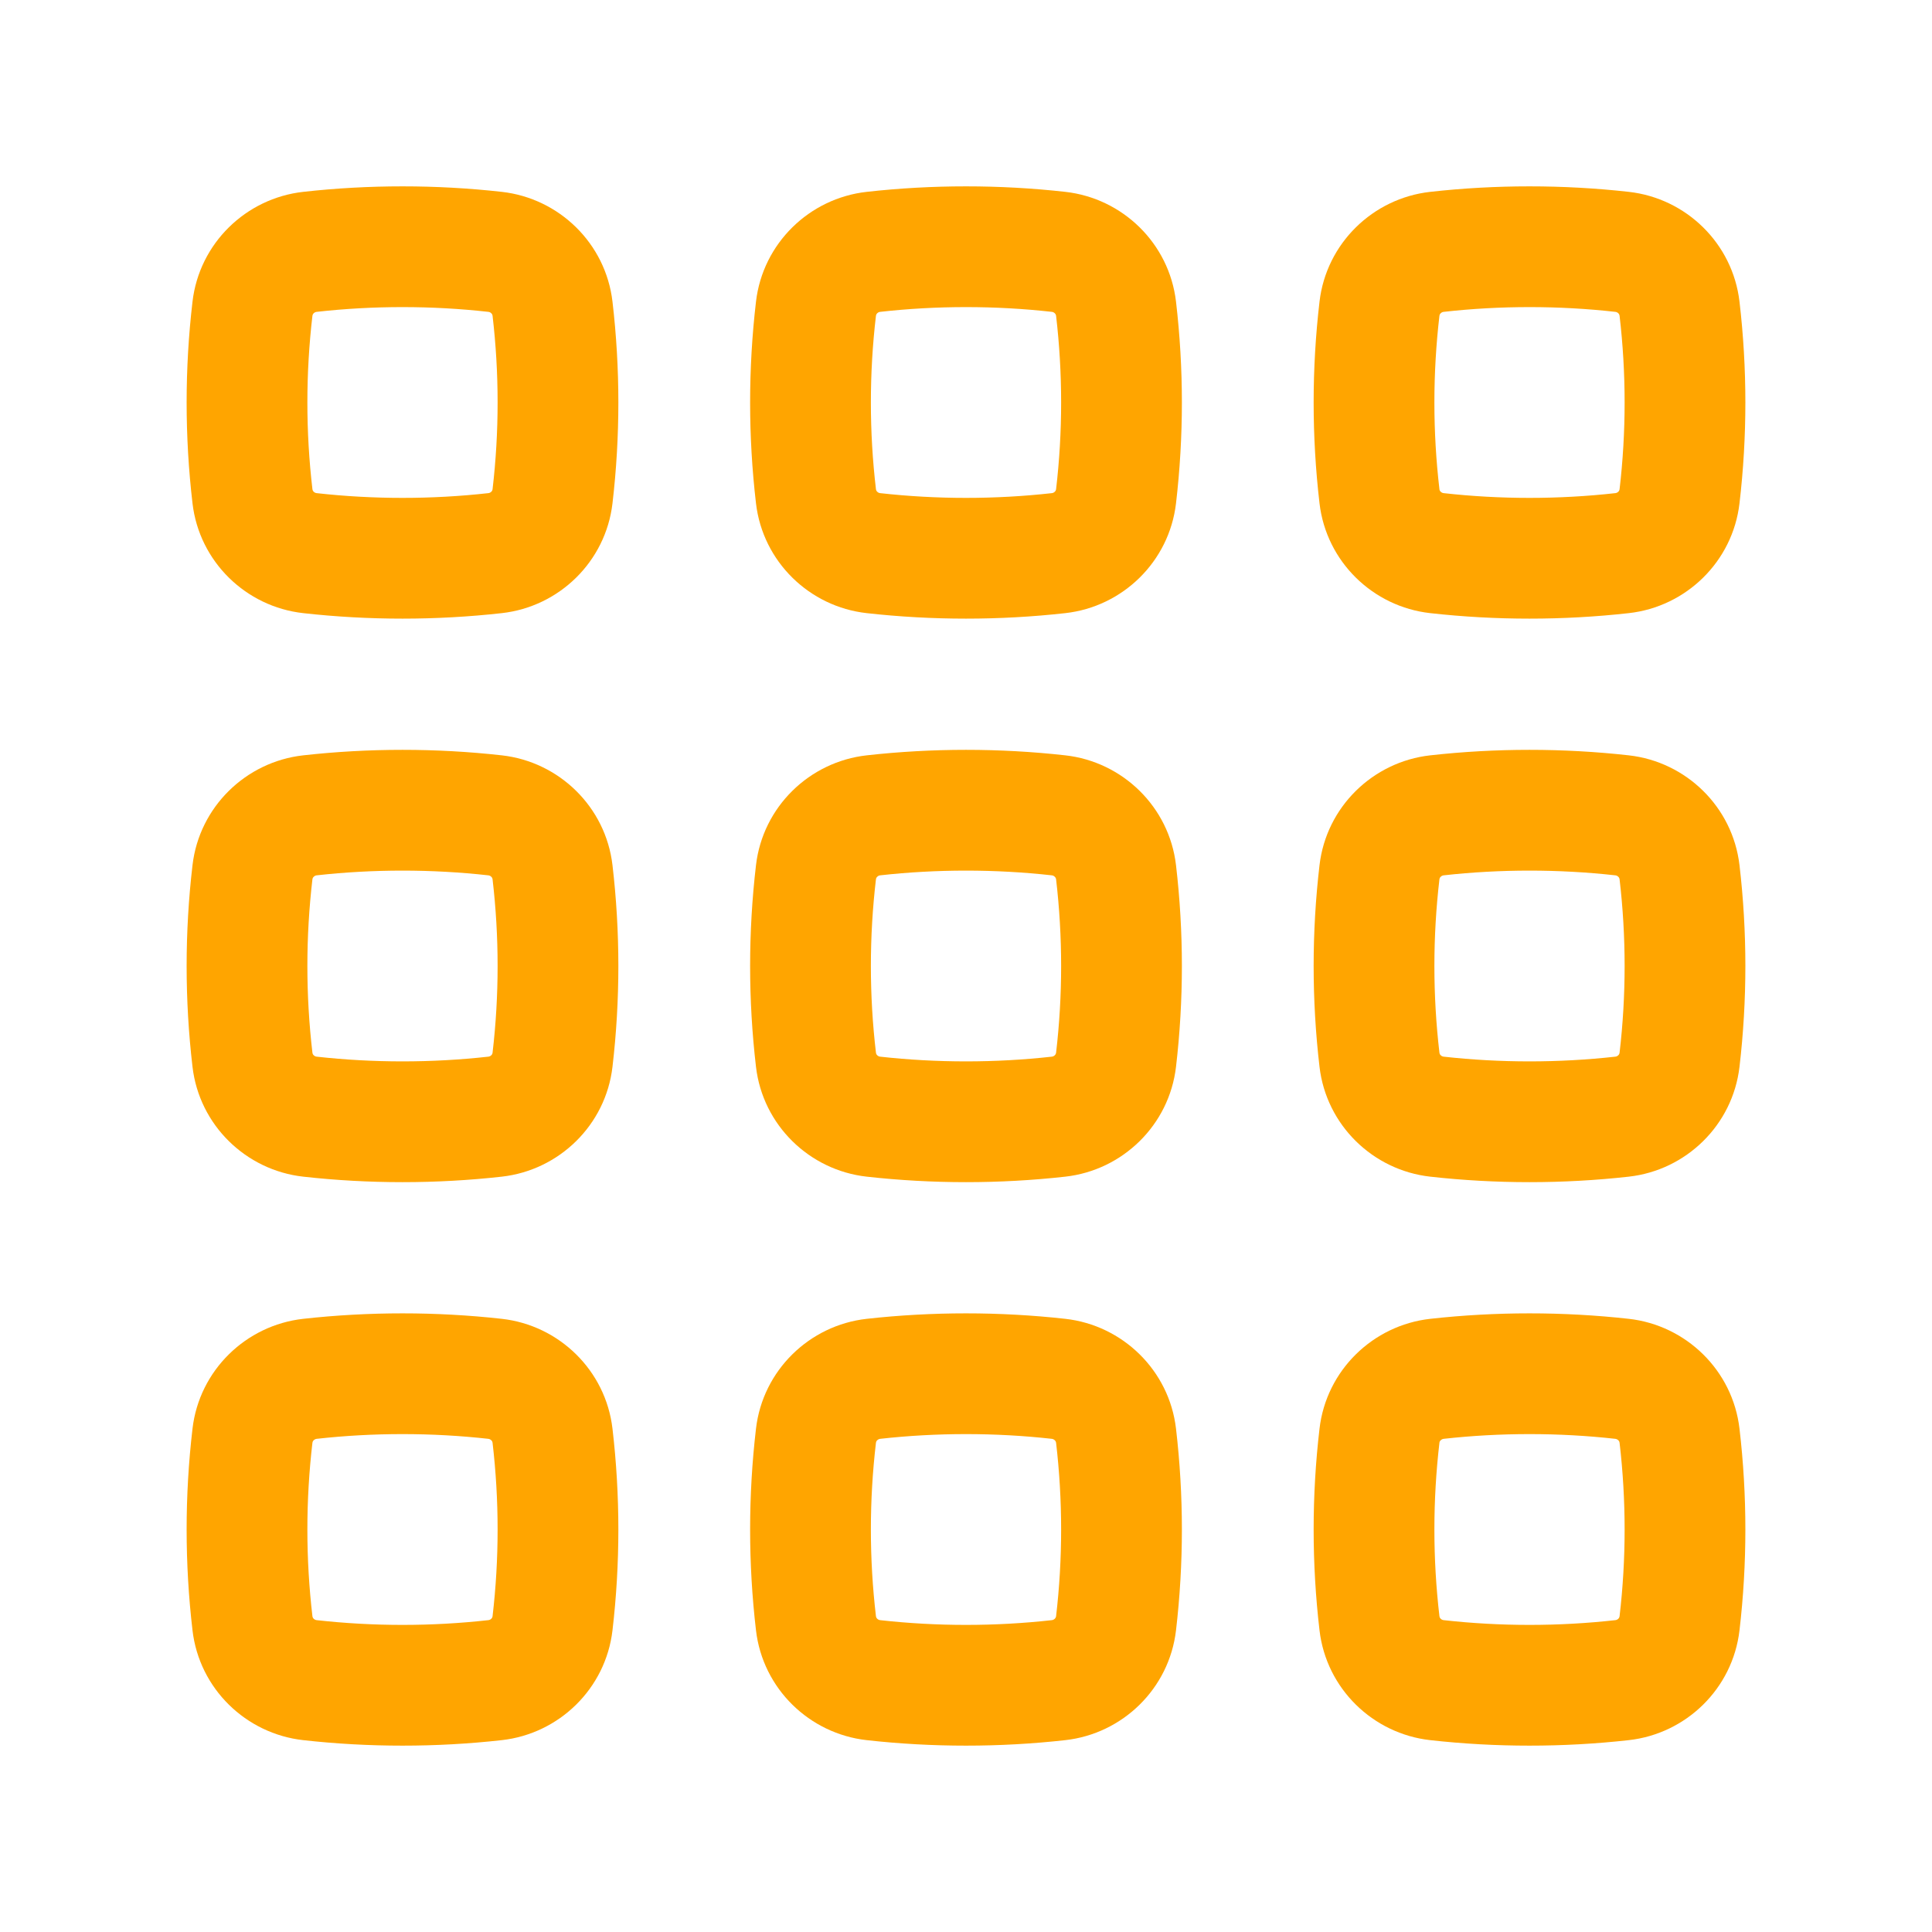 <svg width="53" height="53" viewBox="0 0 53 53" fill="none" xmlns="http://www.w3.org/2000/svg">
<path fill-rule="evenodd" clip-rule="evenodd" d="M13.397 8.555C11.845 8.381 10.238 8.381 8.686 8.555C8.657 8.558 8.629 8.571 8.605 8.594C8.582 8.617 8.574 8.64 8.571 8.659C8.386 10.242 8.386 11.841 8.571 13.424C8.574 13.444 8.582 13.467 8.605 13.489C8.629 13.512 8.657 13.525 8.686 13.528C10.238 13.702 11.845 13.702 13.397 13.528C13.426 13.525 13.455 13.512 13.478 13.489C13.501 13.467 13.51 13.444 13.512 13.424C13.697 11.841 13.697 10.242 13.512 8.659C13.51 8.64 13.501 8.617 13.478 8.594C13.455 8.571 13.426 8.558 13.397 8.555ZM8.318 5.263C10.114 5.062 11.969 5.062 13.765 5.263C15.338 5.439 16.615 6.676 16.802 8.274C17.017 10.113 17.017 11.97 16.802 13.809C16.615 15.407 15.338 16.645 13.765 16.82C11.969 17.021 10.114 17.021 8.318 16.82C6.745 16.645 5.468 15.407 5.281 13.809C5.066 11.97 5.066 10.113 5.281 8.274C5.468 6.676 6.745 5.439 8.318 5.263Z" fill="#ffa500"/>
<path fill-rule="evenodd" clip-rule="evenodd" d="M28.856 8.555C27.304 8.381 25.696 8.381 24.144 8.555C24.116 8.558 24.087 8.571 24.064 8.594C24.041 8.617 24.032 8.64 24.03 8.659C23.844 10.242 23.844 11.841 24.03 13.424C24.032 13.444 24.041 13.467 24.064 13.489C24.087 13.512 24.116 13.525 24.144 13.528C25.696 13.702 27.304 13.702 28.856 13.528C28.884 13.525 28.913 13.512 28.936 13.489C28.959 13.467 28.968 13.444 28.971 13.424C29.156 11.841 29.156 10.242 28.971 8.659C28.968 8.64 28.959 8.617 28.936 8.594C28.913 8.571 28.884 8.558 28.856 8.555ZM23.776 5.263C25.573 5.062 27.427 5.062 29.224 5.263C30.797 5.439 32.074 6.676 32.261 8.274C32.476 10.113 32.476 11.97 32.261 13.809C32.074 15.407 30.797 16.645 29.224 16.82C27.427 17.021 25.573 17.021 23.776 16.82C22.203 16.645 20.926 15.407 20.739 13.809C20.524 11.97 20.524 10.113 20.739 8.274C20.926 6.676 22.203 5.439 23.776 5.263Z" fill="#ffa500"/>
<path fill-rule="evenodd" clip-rule="evenodd" d="M44.314 8.555C42.762 8.381 41.154 8.381 39.603 8.555C39.574 8.558 39.545 8.571 39.522 8.594C39.499 8.617 39.49 8.64 39.488 8.659C39.303 10.242 39.303 11.841 39.488 13.424C39.49 13.444 39.499 13.467 39.522 13.489C39.545 13.512 39.574 13.525 39.603 13.528C41.154 13.702 42.762 13.702 44.314 13.528C44.343 13.525 44.371 13.512 44.395 13.489C44.418 13.467 44.426 13.444 44.429 13.424C44.614 11.841 44.614 10.242 44.429 8.659C44.426 8.64 44.418 8.617 44.395 8.594C44.371 8.571 44.343 8.558 44.314 8.555ZM39.235 5.263C41.031 5.062 42.886 5.062 44.682 5.263C46.255 5.439 47.532 6.676 47.719 8.274C47.934 10.113 47.934 11.97 47.719 13.809C47.532 15.407 46.255 16.645 44.682 16.82C42.886 17.021 41.031 17.021 39.235 16.82C37.662 16.645 36.385 15.407 36.198 13.809C35.983 11.97 35.983 10.113 36.198 8.274C36.385 6.676 37.662 5.439 39.235 5.263Z" fill="#ffa500"/>
<path fill-rule="evenodd" clip-rule="evenodd" d="M13.397 24.013C11.845 23.84 10.238 23.84 8.686 24.013C8.657 24.016 8.629 24.029 8.605 24.053C8.582 24.075 8.574 24.098 8.571 24.117C8.386 25.7 8.386 27.3 8.571 28.883C8.574 28.902 8.582 28.925 8.605 28.948C8.629 28.971 8.657 28.984 8.686 28.987C10.238 29.16 11.845 29.16 13.397 28.987C13.426 28.984 13.455 28.971 13.478 28.948C13.501 28.925 13.51 28.902 13.512 28.883C13.697 27.3 13.697 25.7 13.512 24.117C13.51 24.098 13.501 24.075 13.478 24.053C13.455 24.029 13.426 24.016 13.397 24.013ZM8.318 20.721C10.114 20.52 11.969 20.52 13.765 20.721C15.338 20.897 16.615 22.135 16.802 23.733C17.017 25.571 17.017 27.429 16.802 29.267C16.615 30.865 15.338 32.103 13.765 32.279C11.969 32.48 10.114 32.48 8.318 32.279C6.745 32.103 5.468 30.865 5.281 29.267C5.066 27.429 5.066 25.571 5.281 23.733C5.468 22.135 6.745 20.897 8.318 20.721Z" fill="#ffa500"/>
<path fill-rule="evenodd" clip-rule="evenodd" d="M28.856 24.013C27.304 23.84 25.696 23.84 24.144 24.013C24.116 24.016 24.087 24.029 24.064 24.053C24.041 24.075 24.032 24.098 24.03 24.117C23.844 25.7 23.844 27.3 24.03 28.883C24.032 28.902 24.041 28.925 24.064 28.948C24.087 28.971 24.116 28.984 24.144 28.987C25.696 29.16 27.304 29.16 28.856 28.987C28.884 28.984 28.913 28.971 28.936 28.948C28.959 28.925 28.968 28.902 28.971 28.883C29.156 27.3 29.156 25.7 28.971 24.117C28.968 24.098 28.959 24.075 28.936 24.053C28.913 24.029 28.884 24.016 28.856 24.013ZM23.776 20.721C25.573 20.52 27.427 20.52 29.224 20.721C30.797 20.897 32.074 22.135 32.261 23.733C32.476 25.571 32.476 27.429 32.261 29.267C32.074 30.865 30.797 32.103 29.224 32.279C27.427 32.48 25.573 32.48 23.776 32.279C22.203 32.103 20.926 30.865 20.739 29.267C20.524 27.429 20.524 25.571 20.739 23.733C20.926 22.135 22.203 20.897 23.776 20.721Z" fill="#ffa500"/>
<path fill-rule="evenodd" clip-rule="evenodd" d="M44.314 24.013C42.762 23.84 41.154 23.84 39.603 24.013C39.574 24.016 39.545 24.029 39.522 24.053C39.499 24.075 39.49 24.098 39.488 24.117C39.303 25.7 39.303 27.3 39.488 28.883C39.49 28.902 39.499 28.925 39.522 28.948C39.545 28.971 39.574 28.984 39.603 28.987C41.154 29.16 42.762 29.16 44.314 28.987C44.343 28.984 44.371 28.971 44.395 28.948C44.418 28.925 44.426 28.902 44.429 28.883C44.614 27.3 44.614 25.7 44.429 24.117C44.426 24.098 44.418 24.075 44.395 24.053C44.371 24.029 44.343 24.016 44.314 24.013ZM39.235 20.721C41.031 20.52 42.886 20.52 44.682 20.721C46.255 20.897 47.532 22.135 47.719 23.733C47.934 25.571 47.934 27.429 47.719 29.267C47.532 30.865 46.255 32.103 44.682 32.279C42.886 32.48 41.031 32.48 39.235 32.279C37.662 32.103 36.385 30.865 36.198 29.267C35.983 27.429 35.983 25.571 36.198 23.733C36.385 22.135 37.662 20.897 39.235 20.721Z" fill="#ffa500"/>
<path fill-rule="evenodd" clip-rule="evenodd" d="M13.397 39.471C11.845 39.298 10.238 39.298 8.686 39.471C8.657 39.475 8.629 39.488 8.605 39.511C8.582 39.533 8.574 39.556 8.571 39.576C8.386 41.159 8.386 42.758 8.571 44.341C8.574 44.36 8.582 44.383 8.605 44.406C8.629 44.429 8.657 44.442 8.686 44.445C10.238 44.619 11.845 44.619 13.397 44.445C13.426 44.442 13.455 44.429 13.478 44.406C13.501 44.383 13.51 44.36 13.512 44.341C13.697 42.758 13.697 41.159 13.512 39.576C13.51 39.556 13.501 39.533 13.478 39.511C13.455 39.488 13.426 39.475 13.397 39.471ZM8.318 36.179C10.114 35.979 11.969 35.979 13.765 36.179C15.338 36.355 16.615 37.593 16.802 39.191C17.017 41.03 17.017 42.887 16.802 44.726C16.615 46.324 15.338 47.561 13.765 47.737C11.969 47.938 10.114 47.938 8.318 47.737C6.745 47.561 5.468 46.324 5.281 44.726C5.066 42.887 5.066 41.03 5.281 39.191C5.468 37.593 6.745 36.355 8.318 36.179Z" fill="#ffa500"/>
<path fill-rule="evenodd" clip-rule="evenodd" d="M28.856 39.471C27.304 39.298 25.696 39.298 24.144 39.471C24.116 39.475 24.087 39.488 24.064 39.511C24.041 39.533 24.032 39.556 24.03 39.576C23.844 41.159 23.844 42.758 24.03 44.341C24.032 44.36 24.041 44.383 24.064 44.406C24.087 44.429 24.116 44.442 24.144 44.445C25.696 44.619 27.304 44.619 28.856 44.445C28.884 44.442 28.913 44.429 28.936 44.406C28.959 44.383 28.968 44.36 28.971 44.341C29.156 42.758 29.156 41.159 28.971 39.576C28.968 39.556 28.959 39.533 28.936 39.511C28.913 39.488 28.884 39.475 28.856 39.471ZM23.776 36.179C25.573 35.979 27.427 35.979 29.224 36.179C30.797 36.355 32.074 37.593 32.261 39.191C32.476 41.03 32.476 42.887 32.261 44.726C32.074 46.324 30.797 47.561 29.224 47.737C27.427 47.938 25.573 47.938 23.776 47.737C22.203 47.561 20.926 46.324 20.739 44.726C20.524 42.887 20.524 41.03 20.739 39.191C20.926 37.593 22.203 36.355 23.776 36.179Z" fill="#ffa500"/>
<path fill-rule="evenodd" clip-rule="evenodd" d="M44.314 39.471C42.762 39.298 41.154 39.298 39.603 39.471C39.574 39.475 39.545 39.488 39.522 39.511C39.499 39.533 39.49 39.556 39.488 39.576C39.303 41.159 39.303 42.758 39.488 44.341C39.49 44.36 39.499 44.383 39.522 44.406C39.545 44.429 39.574 44.442 39.603 44.445C41.154 44.619 42.762 44.619 44.314 44.445C44.343 44.442 44.371 44.429 44.395 44.406C44.418 44.383 44.426 44.36 44.429 44.341C44.614 42.758 44.614 41.159 44.429 39.576C44.426 39.556 44.418 39.533 44.395 39.511C44.371 39.488 44.343 39.475 44.314 39.471ZM39.235 36.179C41.031 35.979 42.886 35.979 44.682 36.179C46.255 36.355 47.532 37.593 47.719 39.191C47.934 41.03 47.934 42.887 47.719 44.726C47.532 46.324 46.255 47.561 44.682 47.737C42.886 47.938 41.031 47.938 39.235 47.737C37.662 47.561 36.385 46.324 36.198 44.726C35.983 42.887 35.983 41.03 36.198 39.191C36.385 37.593 37.662 36.355 39.235 36.179Z" fill="#ffa500"/>
</svg>
